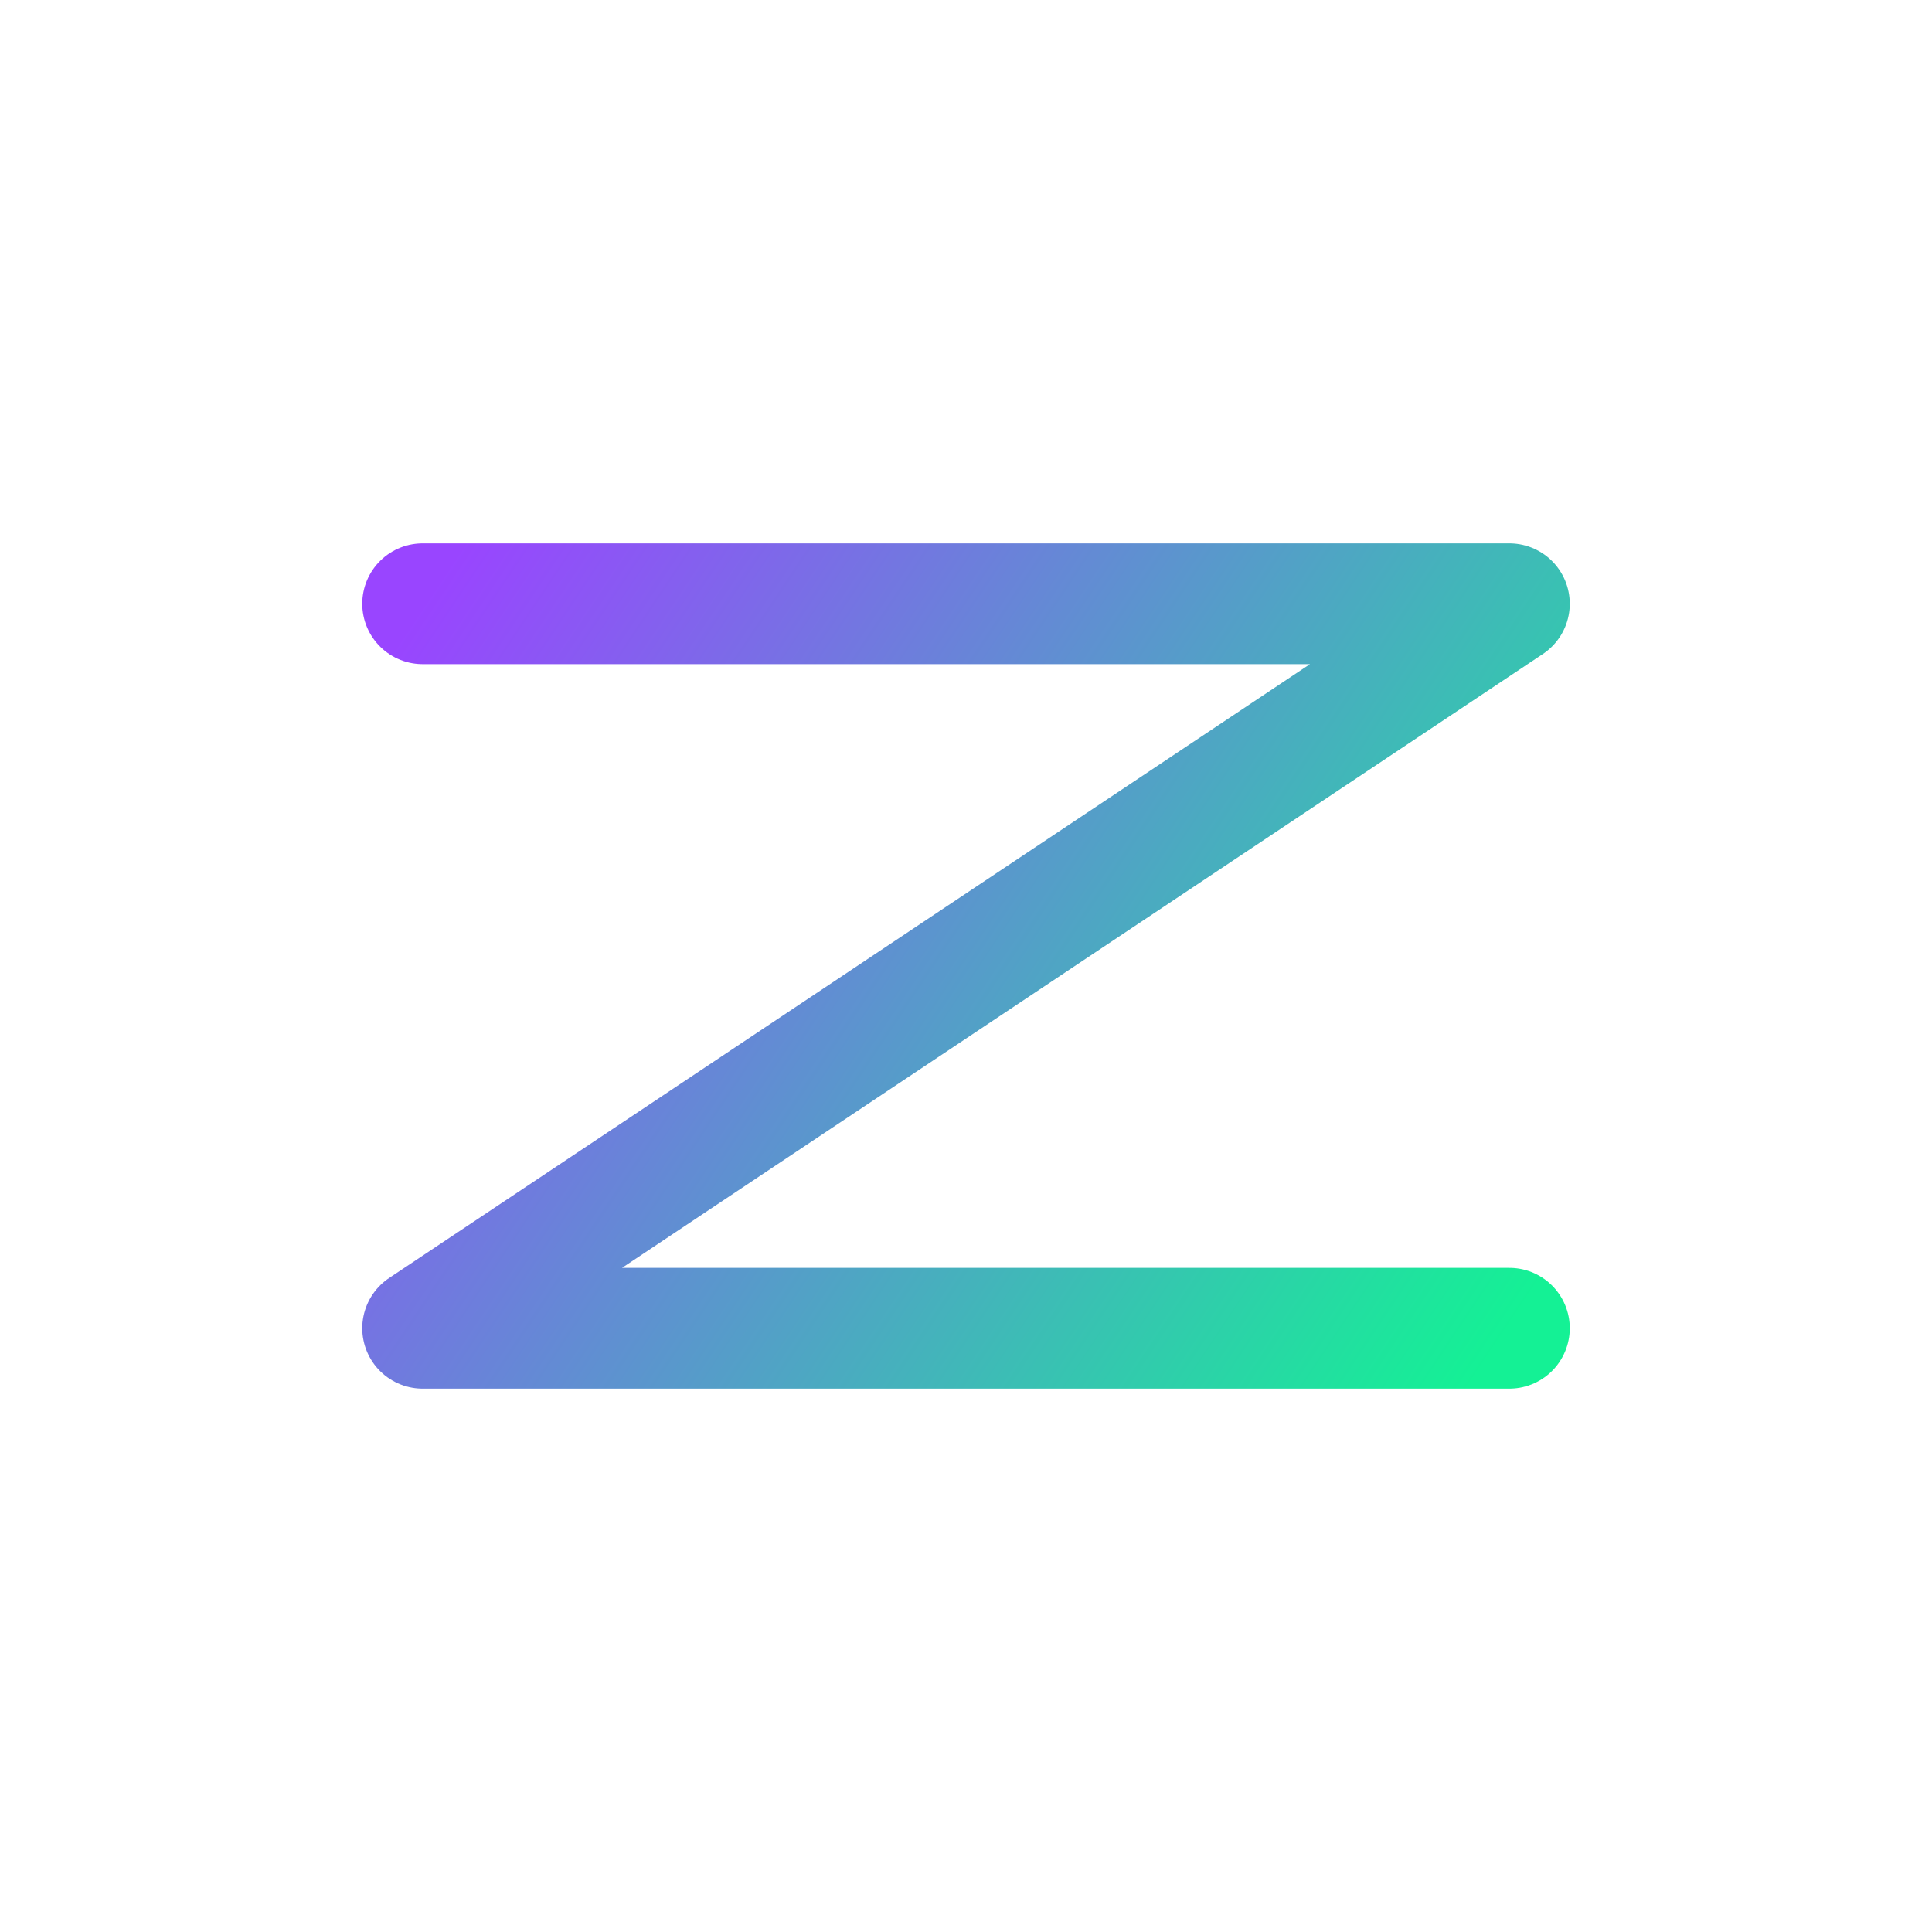  <svg width="32" height="32" viewBox="0 0 128 128" fill="none" xmlns="http://www.w3.org/2000/svg">
  <path d="M28 40H100L28 88H100" stroke="url(#paint0_linear)" stroke-width="8" stroke-linecap="round" stroke-linejoin="round"/>
  <defs>
    <linearGradient id="paint0_linear" x1="28" y1="40" x2="100" y2="88" gradientUnits="userSpaceOnUse">
      <stop stop-color="#9945FF"/>
      <stop offset="1" stop-color="#14F195"/>
    </linearGradient>
  </defs>
</svg>